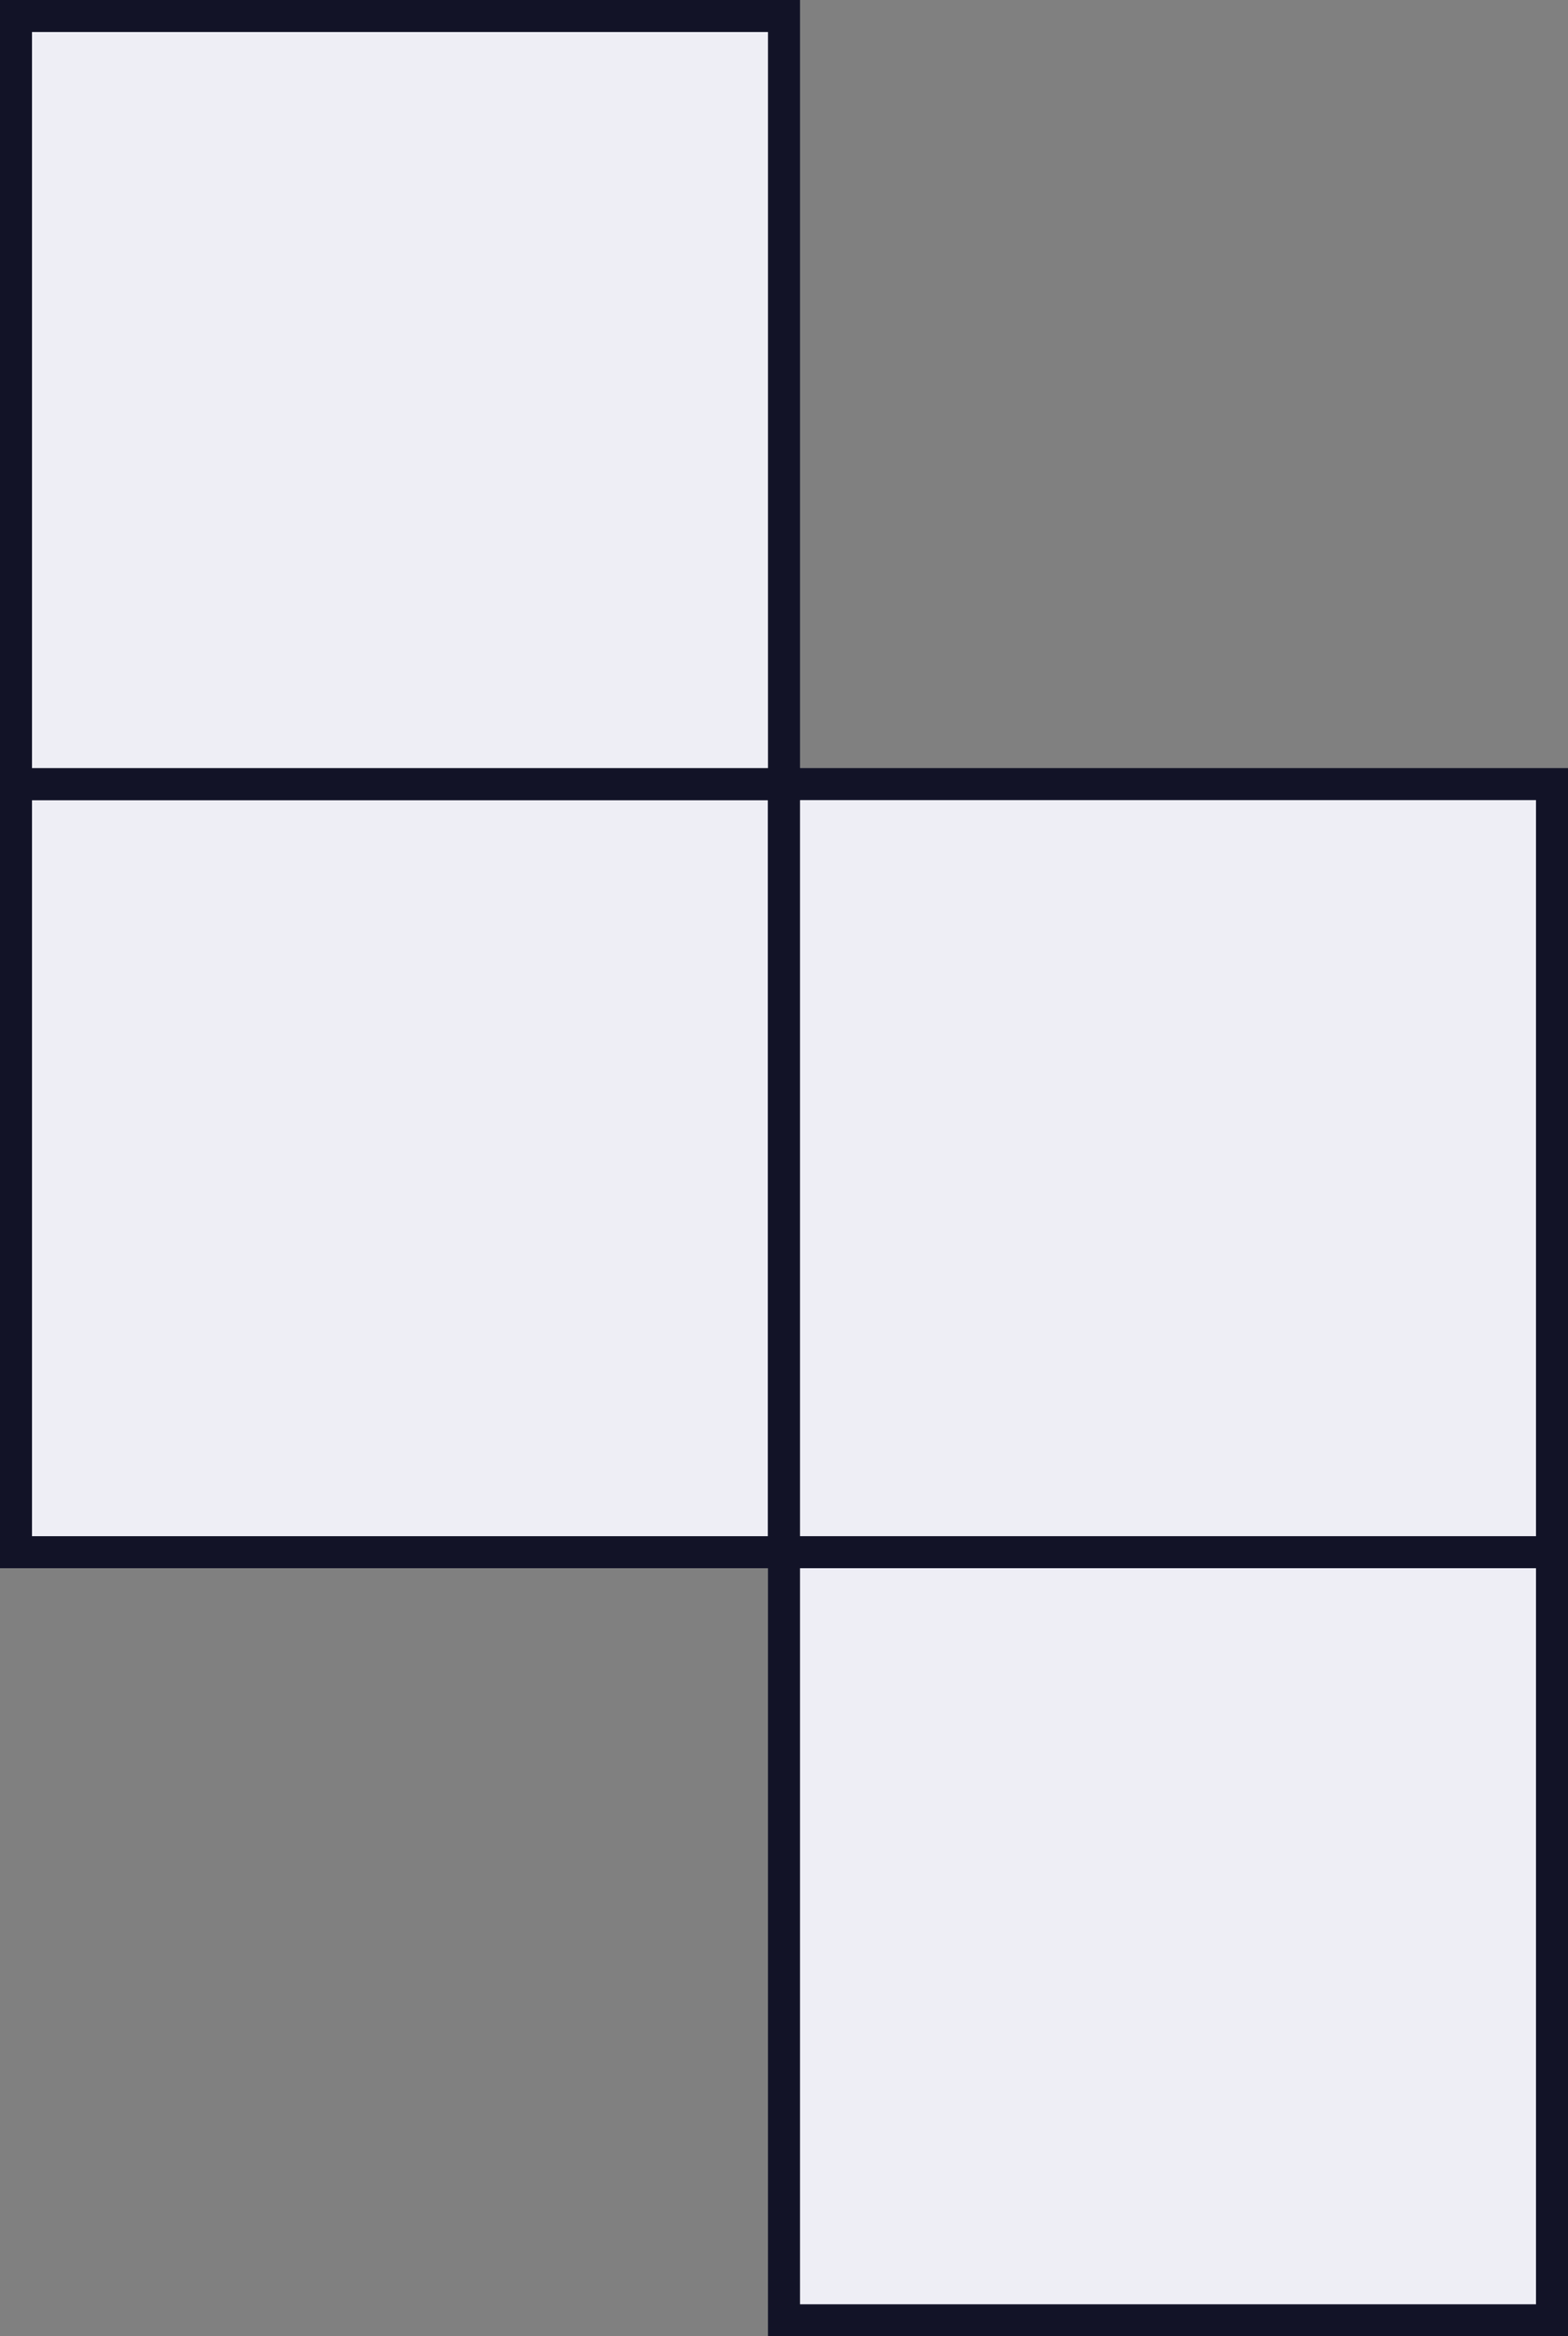 <svg width="196" height="292" viewBox="0 0 196 292" fill="none" xmlns="http://www.w3.org/2000/svg">
<rect x="0" y="0" width="196" height="292" fill="#808080" stroke="none"/>
<rect x="2" y="98" width="96" height="96" fill="#EEEEF5" stroke="#121327" stroke-width="4"/>
<rect x="98" y="98" width="96" height="96" fill="#EEEEF5" stroke="#121327" stroke-width="4"/>
<rect x="98" y="194" width="96" height="96" fill="#EEEEF5" stroke="#121327" stroke-width="4"/>
<rect x="2" y="2" width="96" height="96" fill="#EEEEF5" stroke="#121327" stroke-width="4"/>
</svg>

